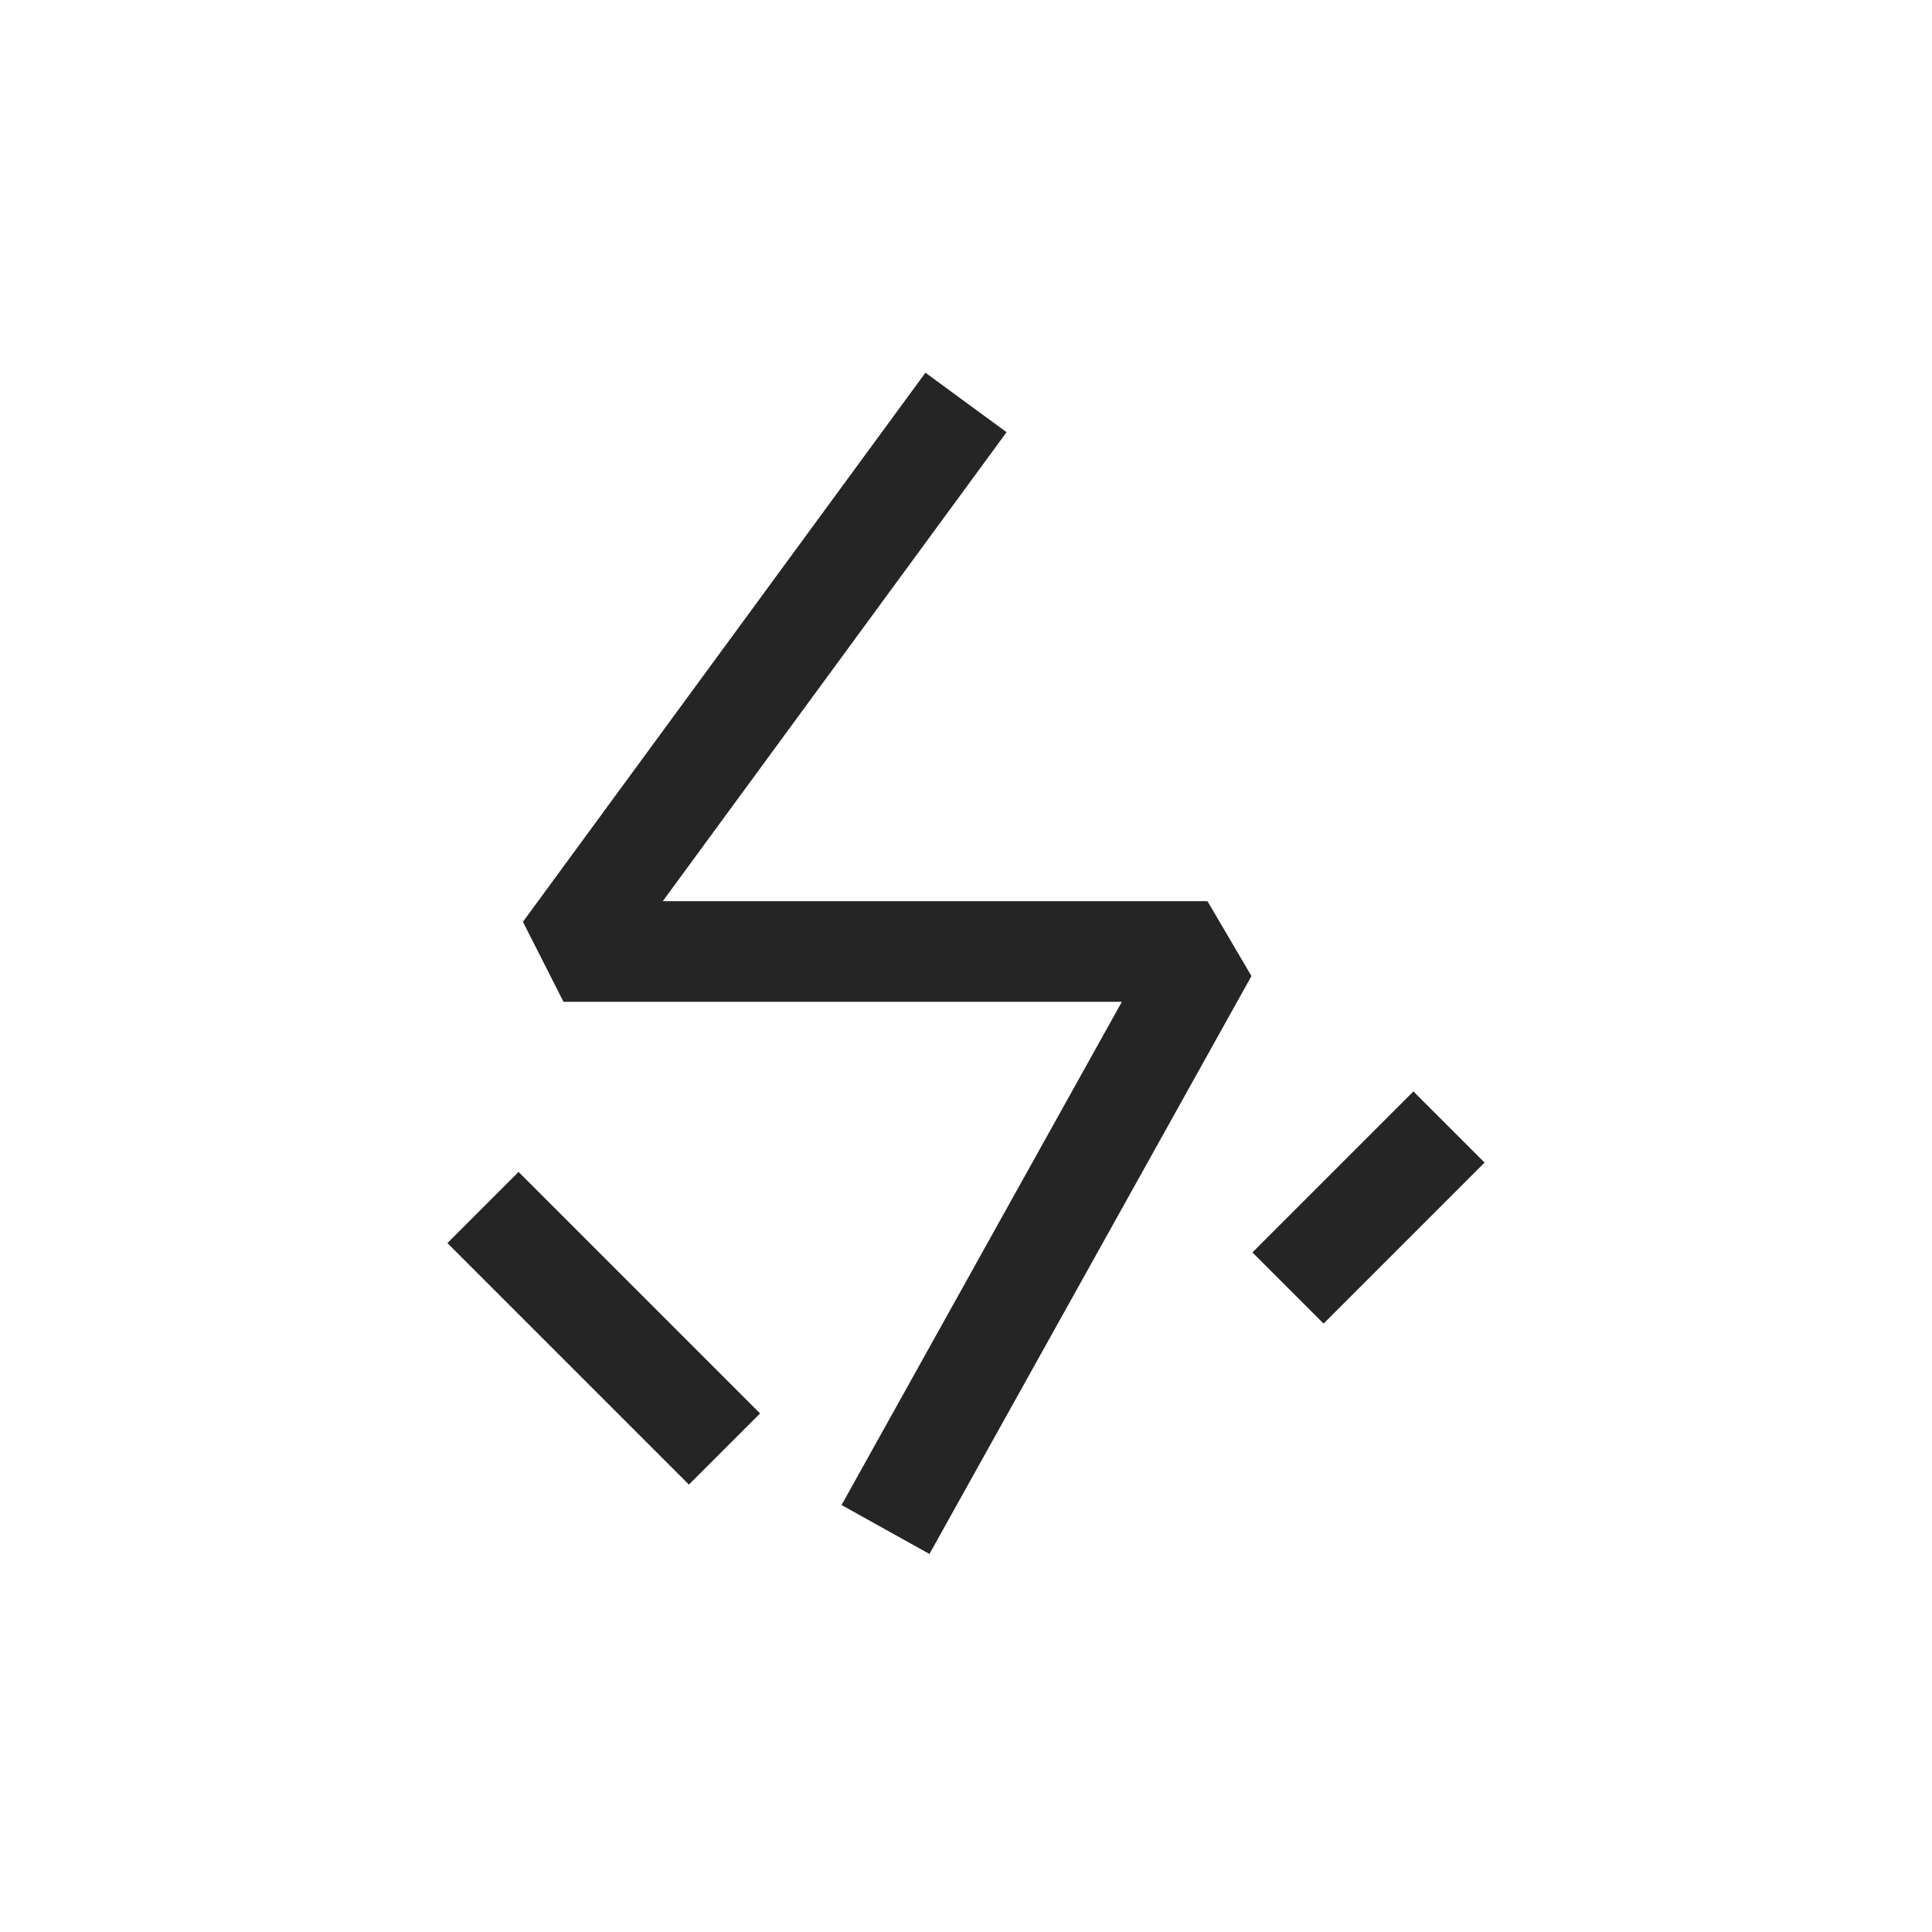 <svg width="24" height="24" viewBox="0 0 24 24" fill="none" xmlns="http://www.w3.org/2000/svg">
<path fill-rule="evenodd" clip-rule="evenodd" d="M6.496 11.451L11.496 4.63L12.504 5.369L8.233 11.195H15L15.546 12.125L11.546 19.304L10.454 18.696L13.936 12.445H7L6.496 11.451ZM18.442 14.442L16.442 16.442L15.558 15.558L17.558 13.558L18.442 14.442ZM6.442 14.558L9.442 17.558L8.558 18.442L5.558 15.442L6.442 14.558Z" fill="#262525"/>
</svg>
